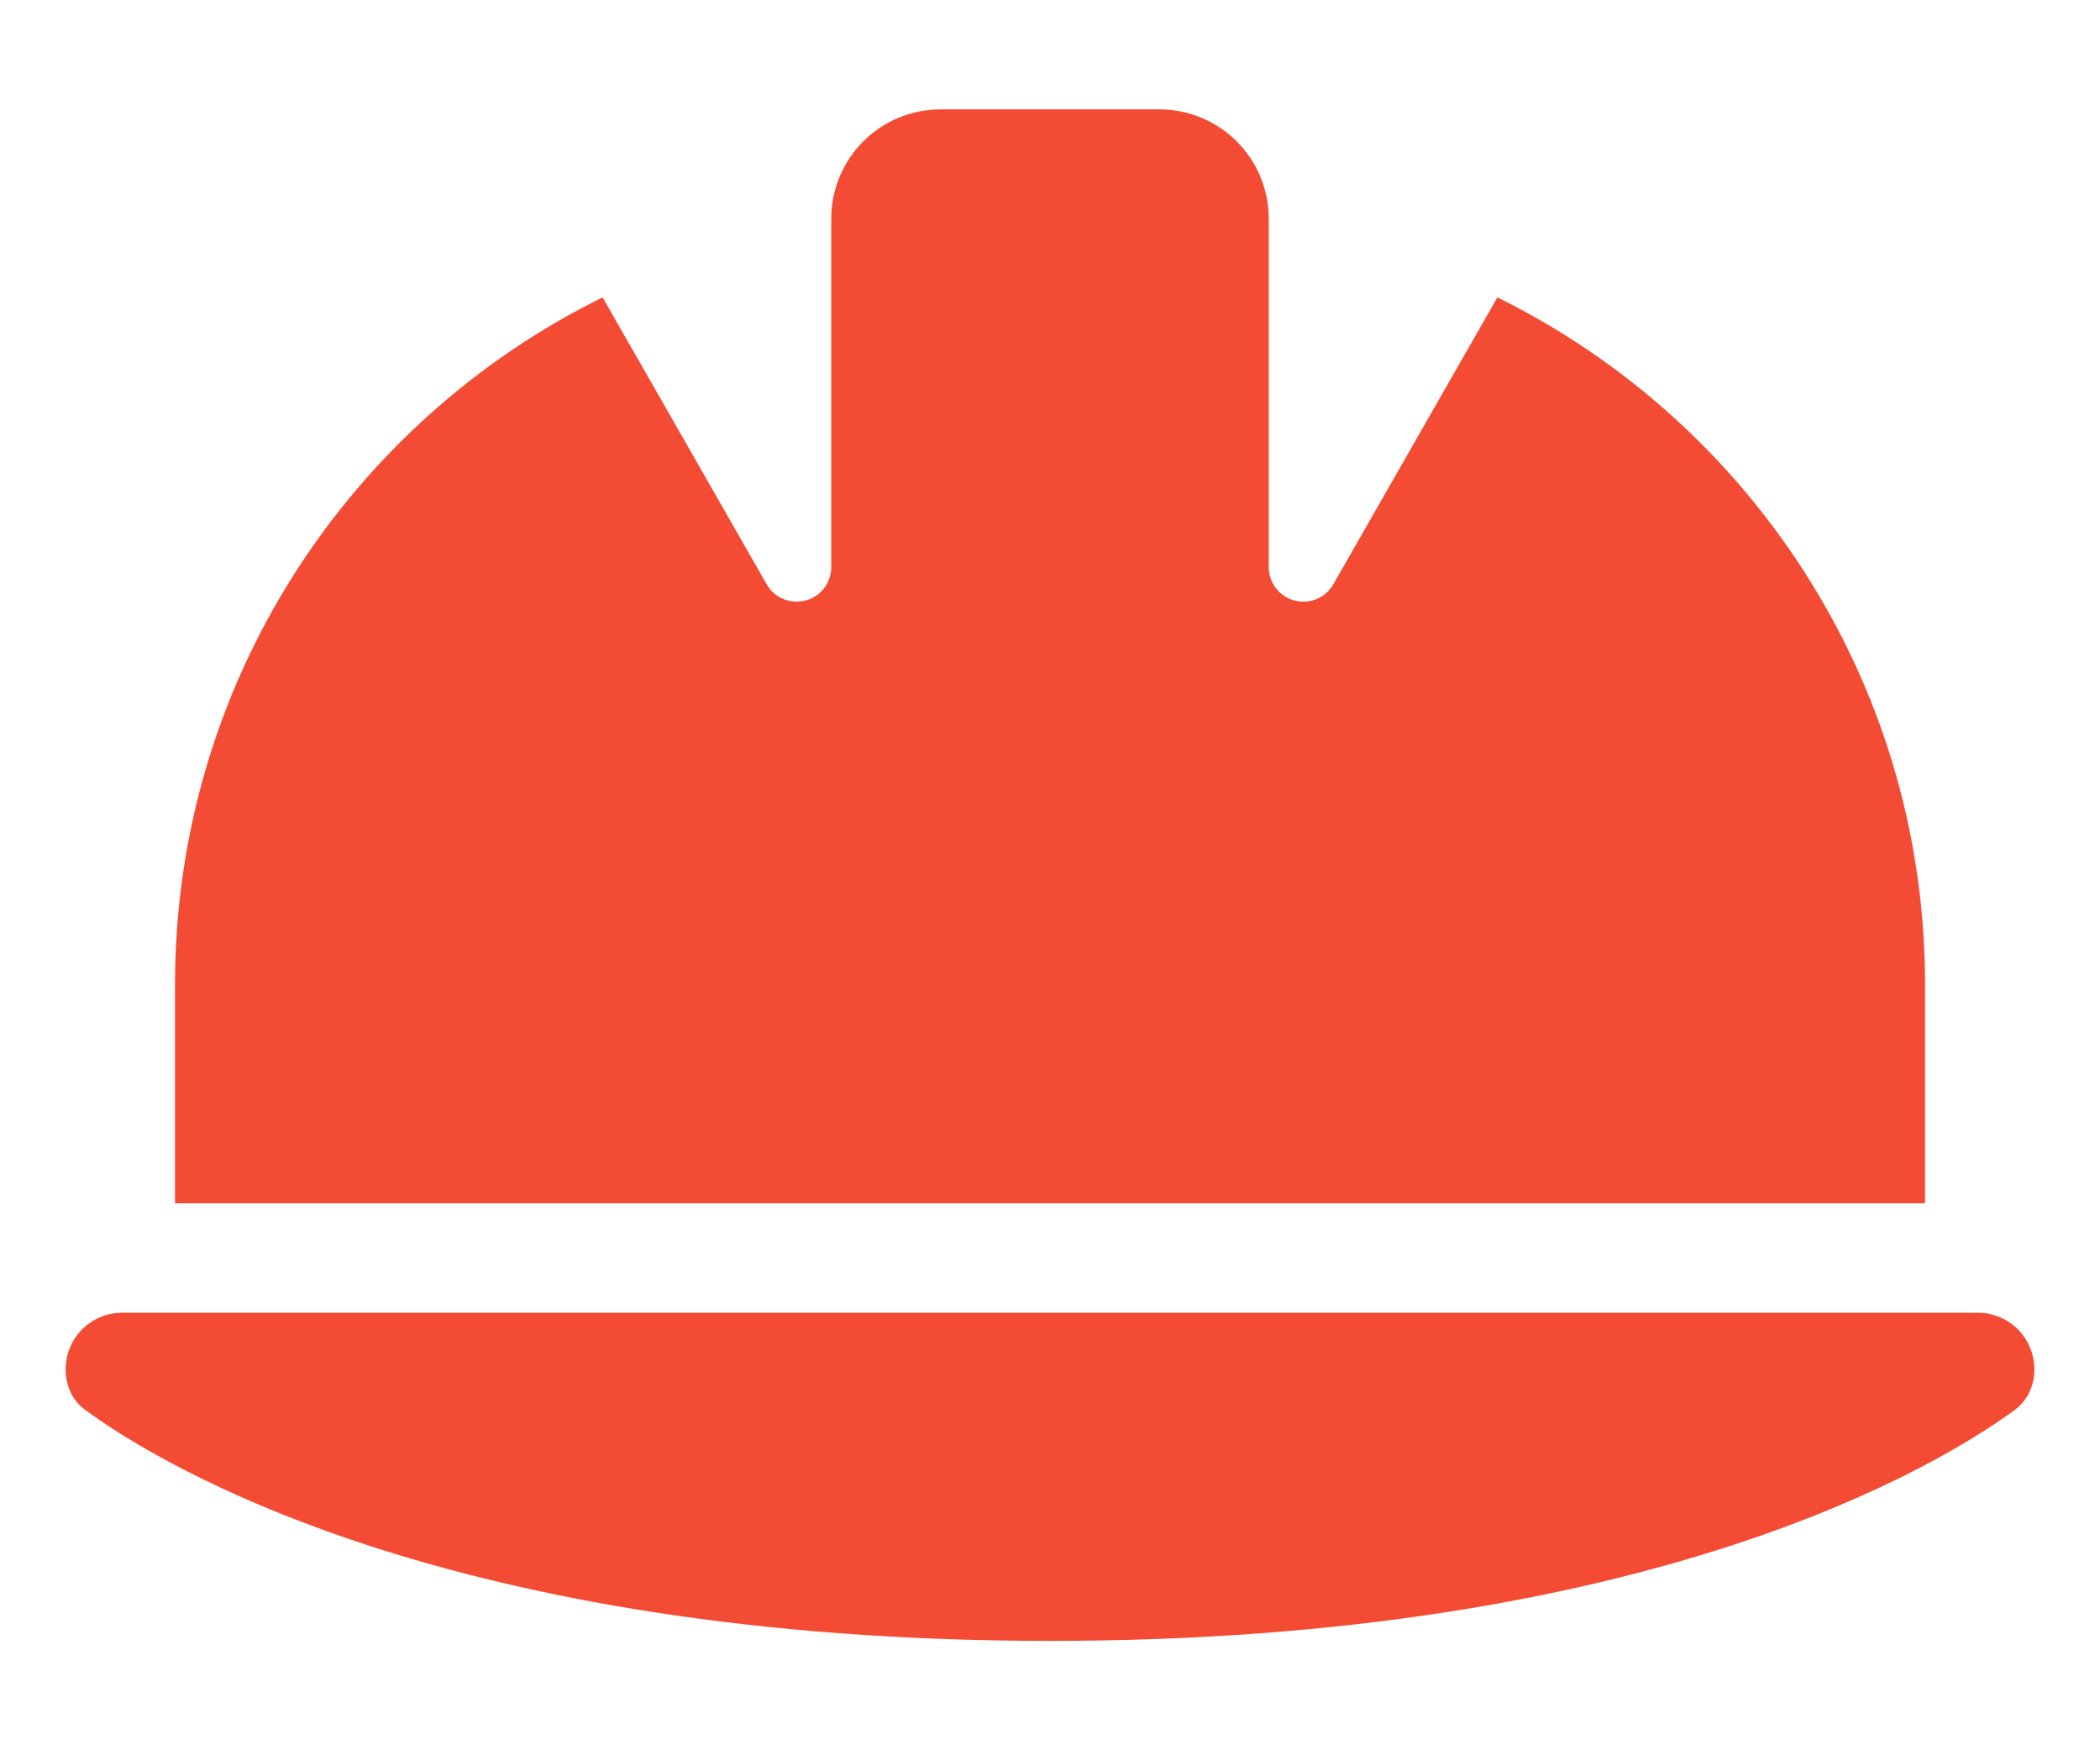 <svg width="24" height="20" viewBox="0 0 24 20" fill="none" xmlns="http://www.w3.org/2000/svg">
<g clip-path="url(#clip0_120_265)">
<path d="M10.75 1.25C10.059 1.25 9.5 1.809 9.5 2.5V2.59V6.48C9.5 6.699 9.324 6.875 9.105 6.875C8.965 6.875 8.832 6.801 8.762 6.676L6.887 3.398C3.992 4.824 2 7.805 2 11.25V13.75H22V11.156C21.965 7.75 19.98 4.812 17.113 3.398L15.238 6.676C15.168 6.801 15.035 6.875 14.895 6.875C14.676 6.875 14.5 6.699 14.5 6.48V2.59V2.5C14.5 1.809 13.941 1.25 13.25 1.25H10.75ZM1.398 15C1.039 15 0.75 15.289 0.75 15.648C0.75 15.832 0.828 16.008 0.977 16.113C1.824 16.734 5.117 18.75 12 18.75C18.883 18.75 22.176 16.734 23.023 16.113C23.172 16.004 23.25 15.832 23.25 15.648C23.25 15.289 22.961 15 22.602 15H1.398Z" fill="#F44C34"/>
</g>
<defs>
<clipPath id="clip0_120_265">
<path d="M0.75 0H23.25V20H0.75V0Z" fill="white"/>
</clipPath>
</defs>
</svg>
